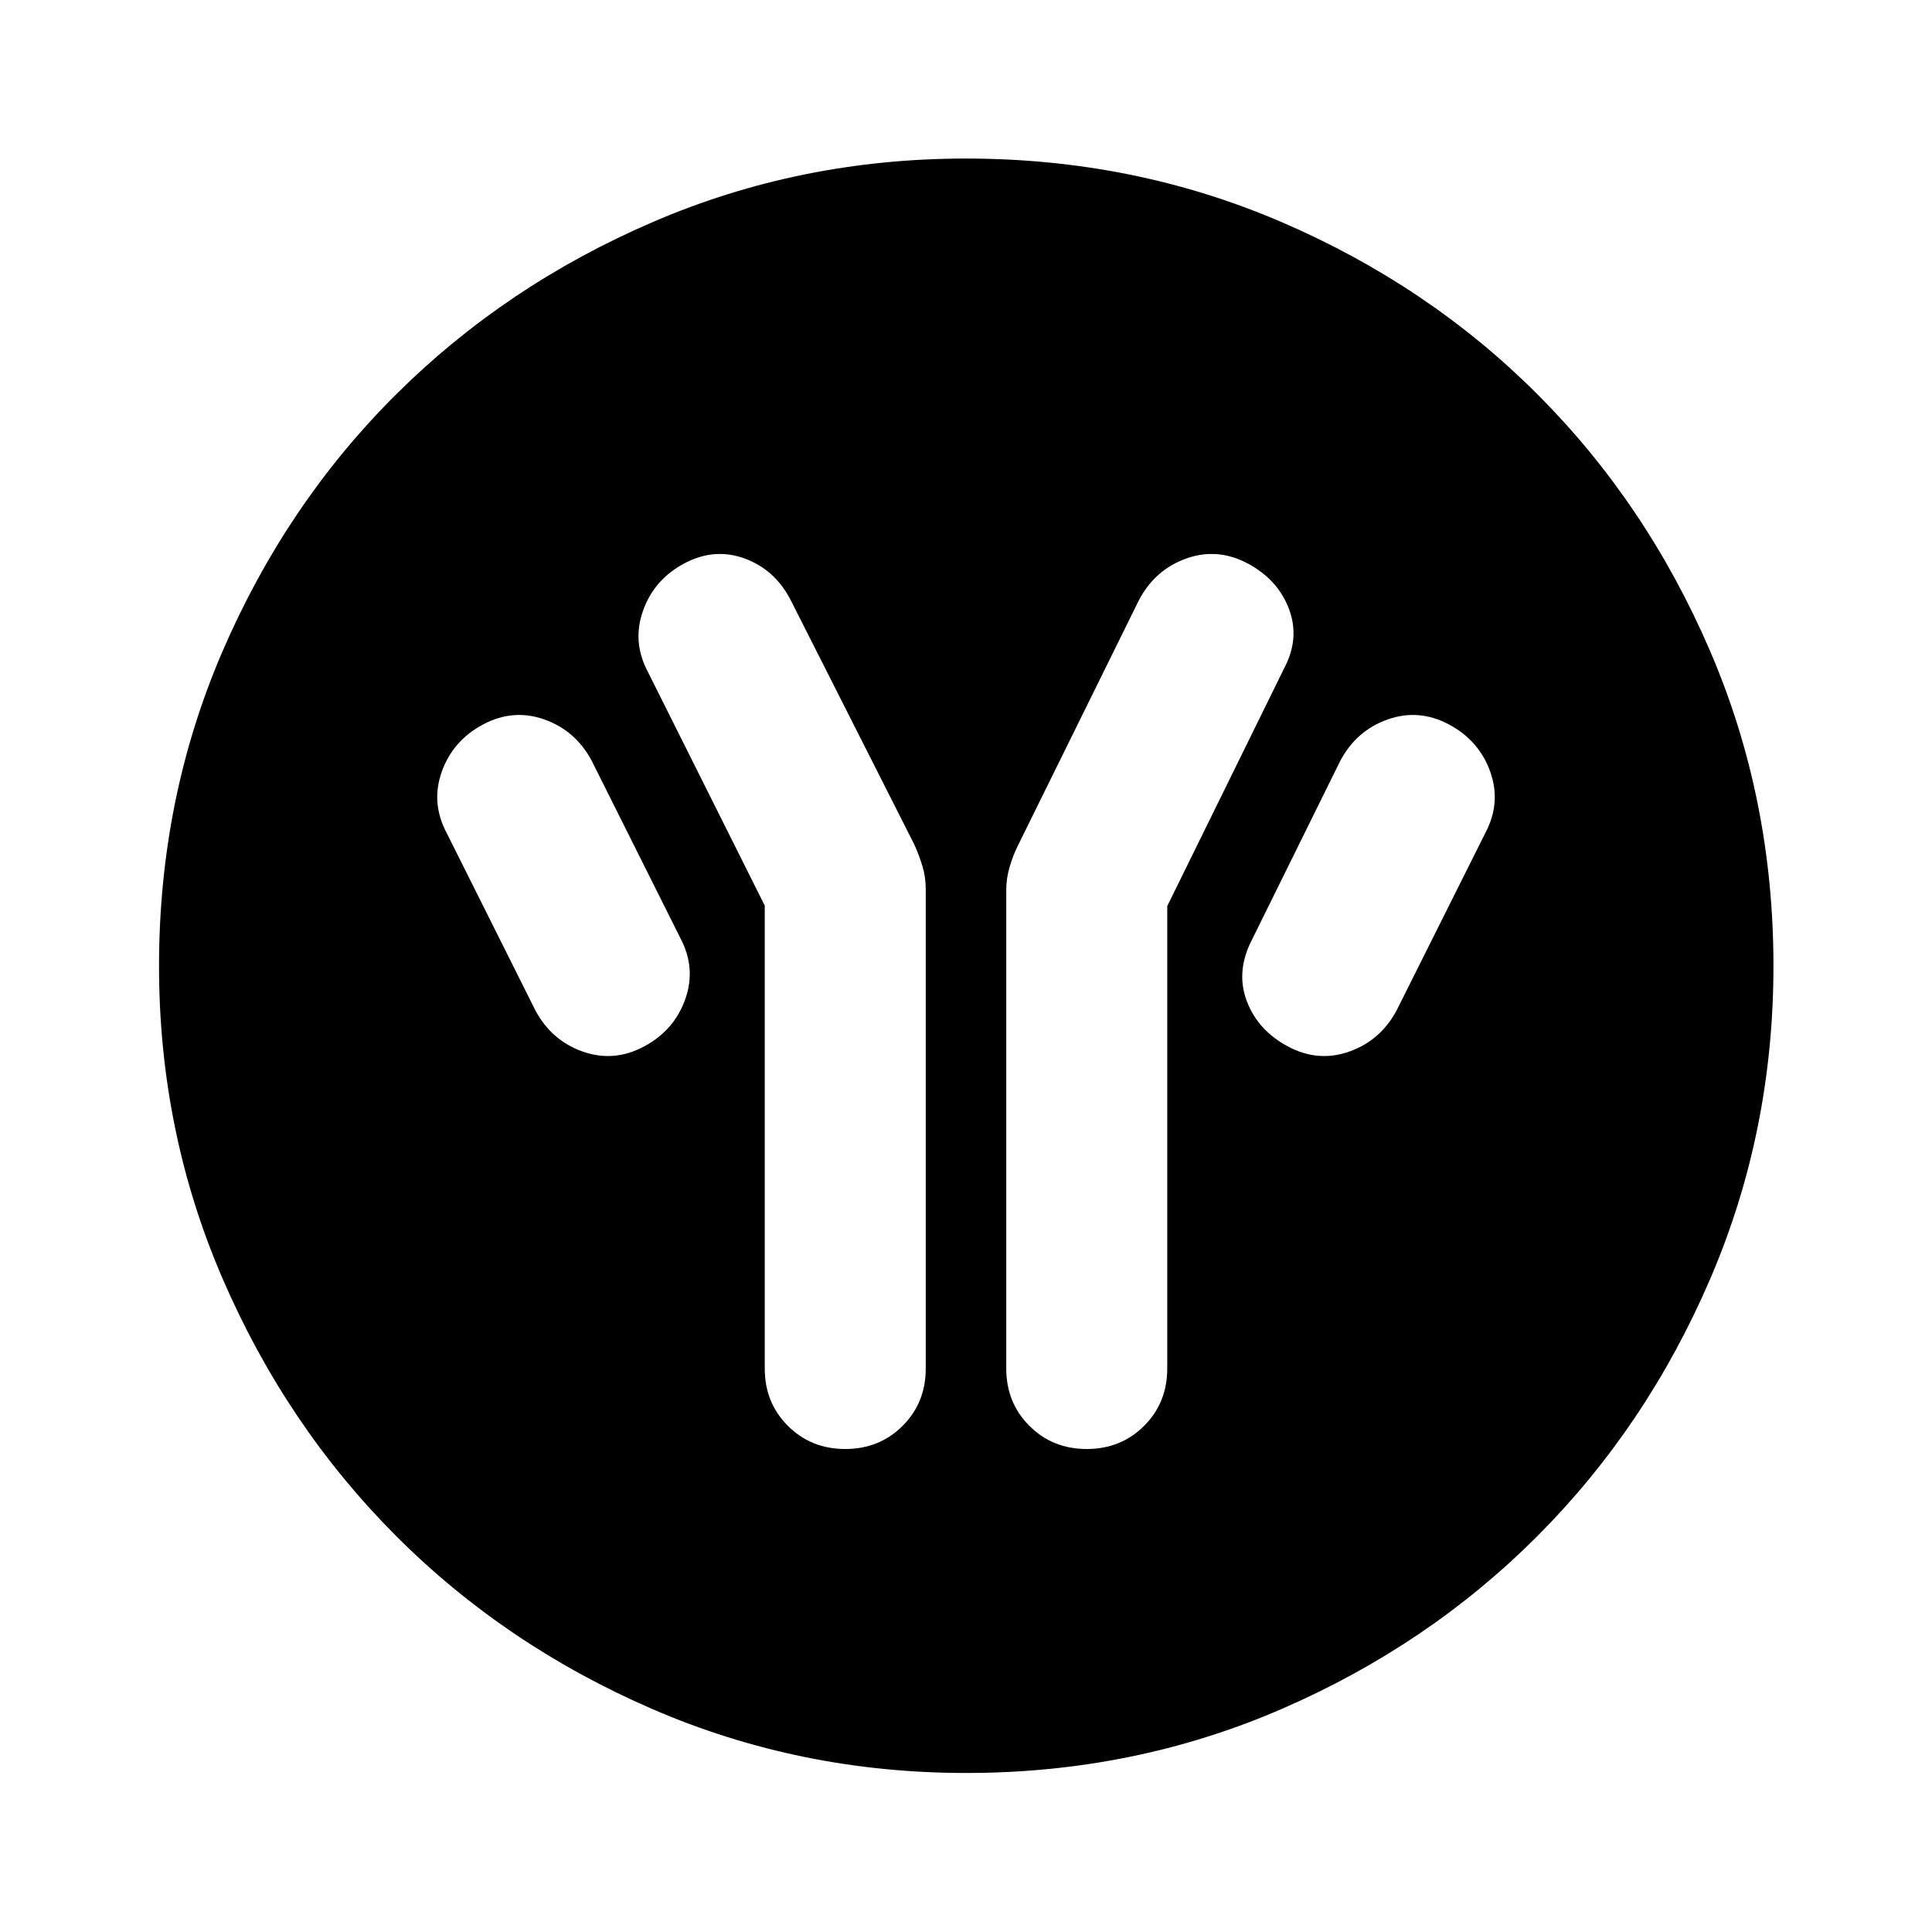 <svg xmlns="http://www.w3.org/2000/svg" height="48" viewBox="0 -960 960 960" width="48"><path d="M380-510v230q0 17 11.5 28.5T420-240q17 0 28.5-11.5T460-280v-238.07q0-6.1-1.62-11.46-1.62-5.37-4.1-10.9l-61.46-121.51q-7.79-15.06-22.86-20.56-15.07-5.5-30.02 2.5t-20.44 23.5Q314-641 322-626l58 116Zm200 .24 58-117.98q8-15 2.5-29.63Q635-672 620-680q-15-8-30.5-2.5T566-661.92L505.72-539.7q-2.48 5.04-4.1 10.66-1.62 5.61-1.62 11.23v237.78q0 17.03 11.5 28.53T540-240q17 0 28.5-11.5T580-280v-229.76ZM640-440q15 8 30.5 2.5T694-458l44-88q8-15 2.5-30.5T720-600q-15-8-30.5-2.5T666-582l-44 89.13q-8 15.61-2.5 30.24Q625-448 640-440Zm-320 0q15-8 20.5-23.5T338-494l-44-88q-8-15-23.5-20.5T240-600q-15 8-20.5 23.5T222-546l44 88q8 15 23.5 20.5T320-440ZM480.03-79.02q-82.37 0-155.6-31.64-73.24-31.65-127.69-86.2-54.46-54.56-86.09-127.69-31.63-73.12-31.63-155.42 0-83.37 31.64-156.6 31.65-73.24 86.16-127.46 54.52-54.22 127.67-85.7 73.14-31.49 155.46-31.49 83.39 0 156.65 31.48t127.46 85.77q54.21 54.29 85.68 127.46 31.48 73.17 31.48 156.51 0 82.41-31.5 155.64-31.5 73.22-85.82 127.65-54.32 54.43-127.45 86.06-73.12 31.63-156.42 31.63Z"/></svg>